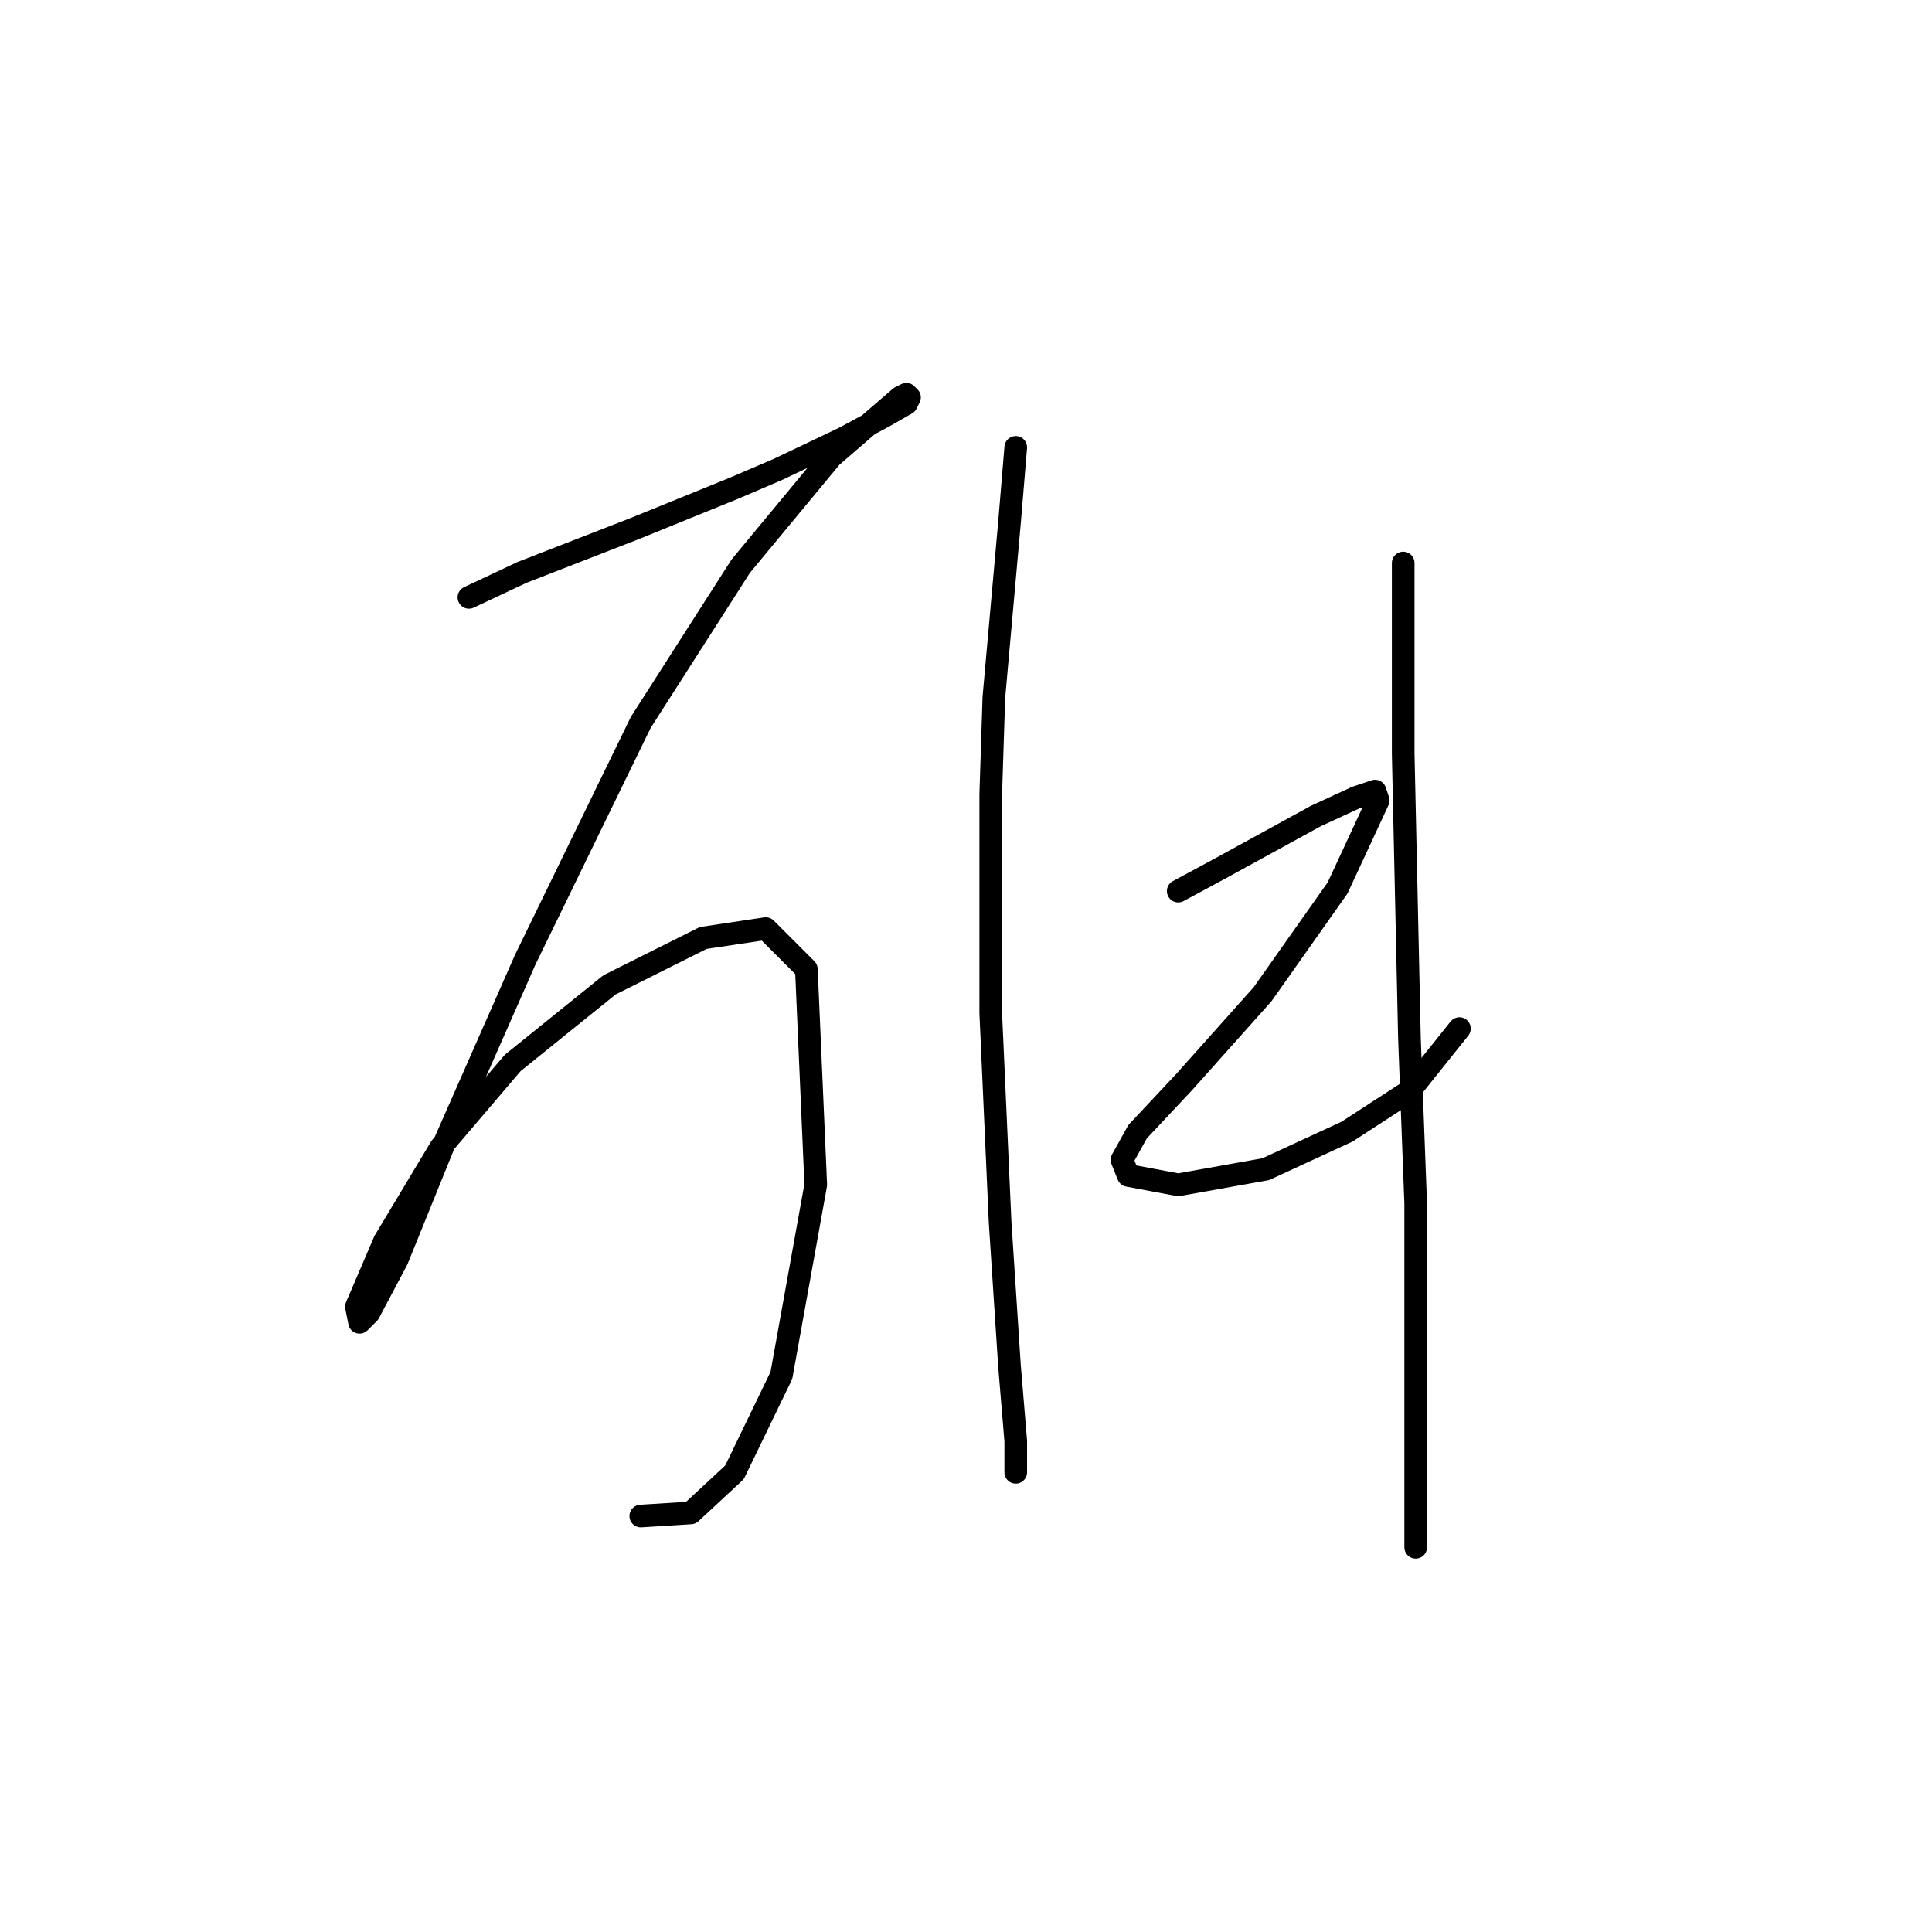 <?xml version="1.0" standalone="no"?>
    <svg width="256" height="256" xmlns="http://www.w3.org/2000/svg" version="1.1">
    <polyline stroke="black" stroke-width="3" stroke-linecap="round" fill="transparent" stroke-linejoin="round" points="62.134 79.155 69.173 75.843 76.625 72.945 84.078 70.046 97.327 64.664 103.124 62.18 111.819 58.039 117.201 55.141 120.099 53.485 120.513 52.657 120.099 52.243 119.271 52.657 110.162 60.523 98.155 75.015 84.906 95.717 69.587 127.183 58.822 151.612 52.611 166.931 48.885 173.97 47.643 175.212 47.229 173.142 50.955 164.447 58.408 152.026 67.931 140.847 80.766 130.496 93.187 124.285 101.468 123.043 106.85 128.426 108.092 156.994 103.538 182.25 97.327 195.086 91.531 200.468 84.906 200.882 84.906 200.882 " />
        <polyline stroke="black" stroke-width="3" stroke-linecap="round" fill="transparent" stroke-linejoin="round" points="134.591 59.281 133.763 69.218 131.692 92.404 131.278 105.239 131.278 134.222 132.52 161.963 133.763 181.008 134.591 190.945 134.591 195.086 134.591 194.671 134.591 192.187 134.591 192.187 " />
        <polyline stroke="black" stroke-width="3" stroke-linecap="round" fill="transparent" stroke-linejoin="round" points="156.121 118.075 161.503 115.176 174.338 108.138 179.721 105.653 182.205 104.825 182.619 106.068 177.236 117.661 167.3 131.738 156.949 143.331 150.738 149.955 148.668 153.682 149.496 155.752 156.121 156.994 167.714 154.924 178.479 149.955 186.759 144.573 193.384 136.292 193.384 136.292 " />
        <polyline stroke="black" stroke-width="3" stroke-linecap="round" fill="transparent" stroke-linejoin="round" points="185.931 74.601 185.931 85.78 185.931 99.857 186.759 137.534 187.587 159.478 187.587 190.117 187.587 205.022 187.587 205.022 " />
        </svg>